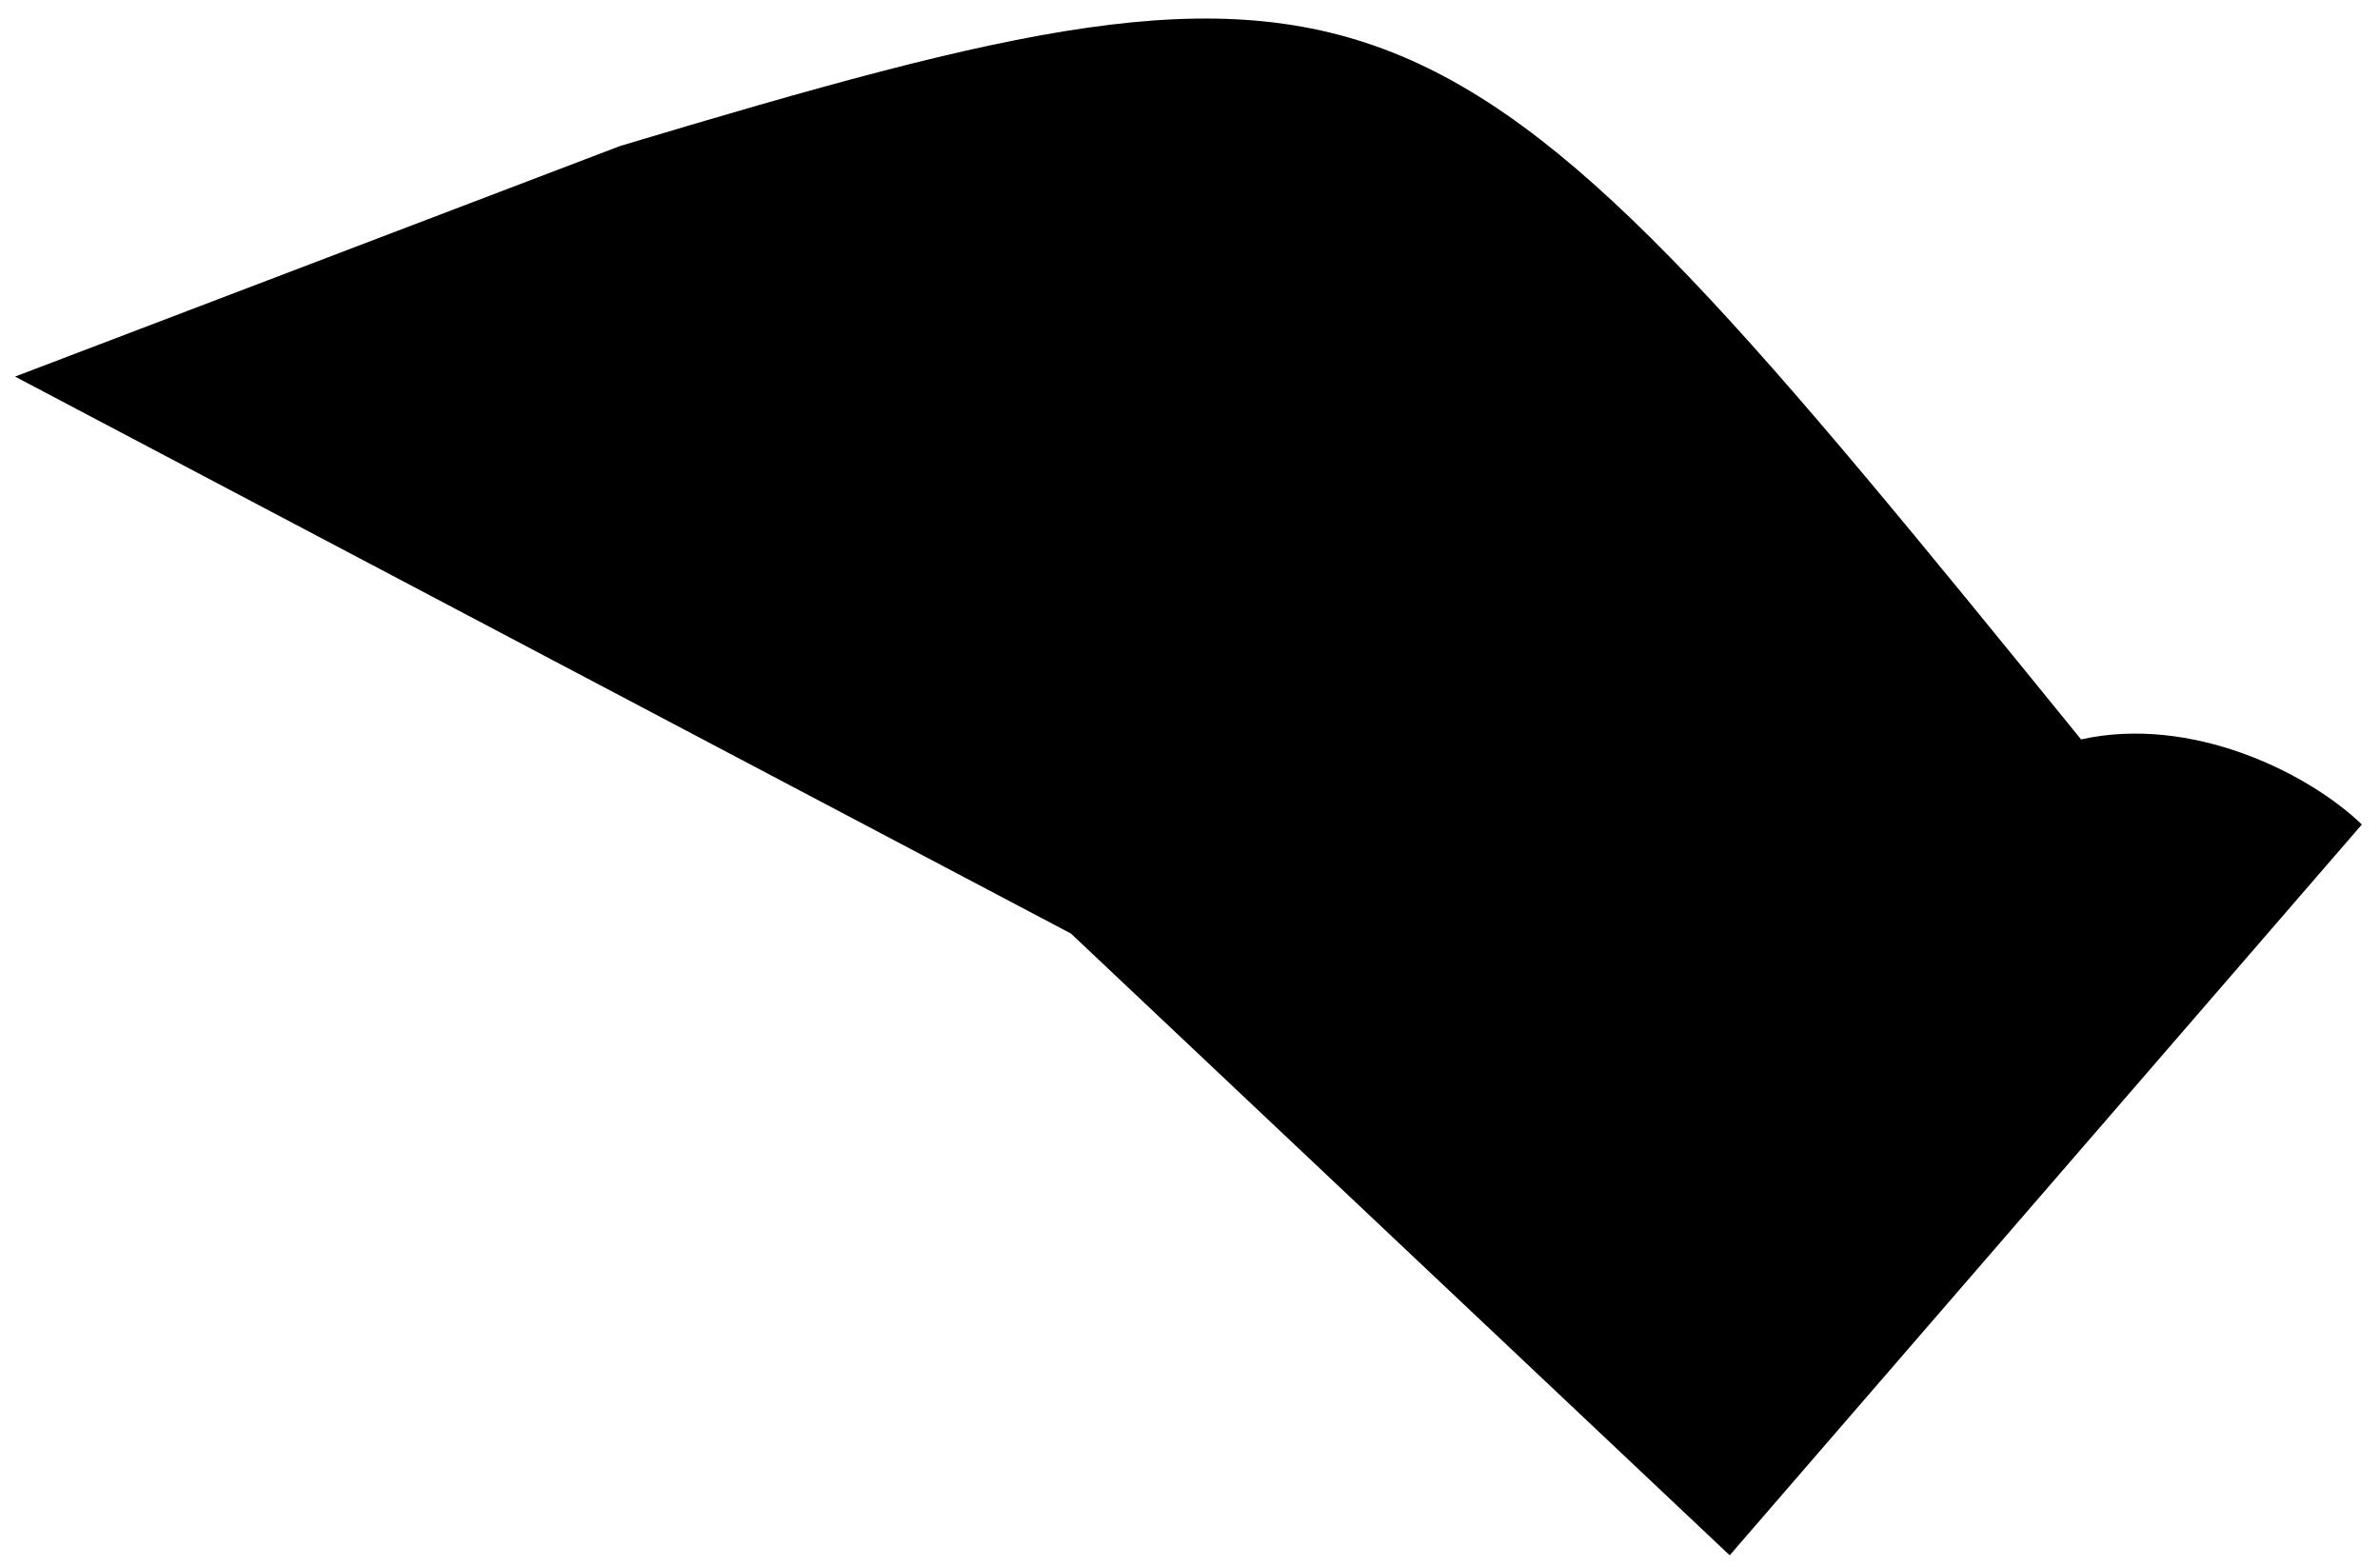 <svg width="79" height="52" viewBox="0 0 79 52" fill="none" xmlns="http://www.w3.org/2000/svg">
<path fill-rule="evenodd" clip-rule="evenodd" d="M0.5 12.5L20.586 4.845C46.539 -2.936 47.59 -1.907 69.077 24.543C72.738 23.731 76.606 25.642 78.398 27.368L57.414 51.625L35.548 30.987L0.5 12.5Z" fill="black"/>
</svg>
